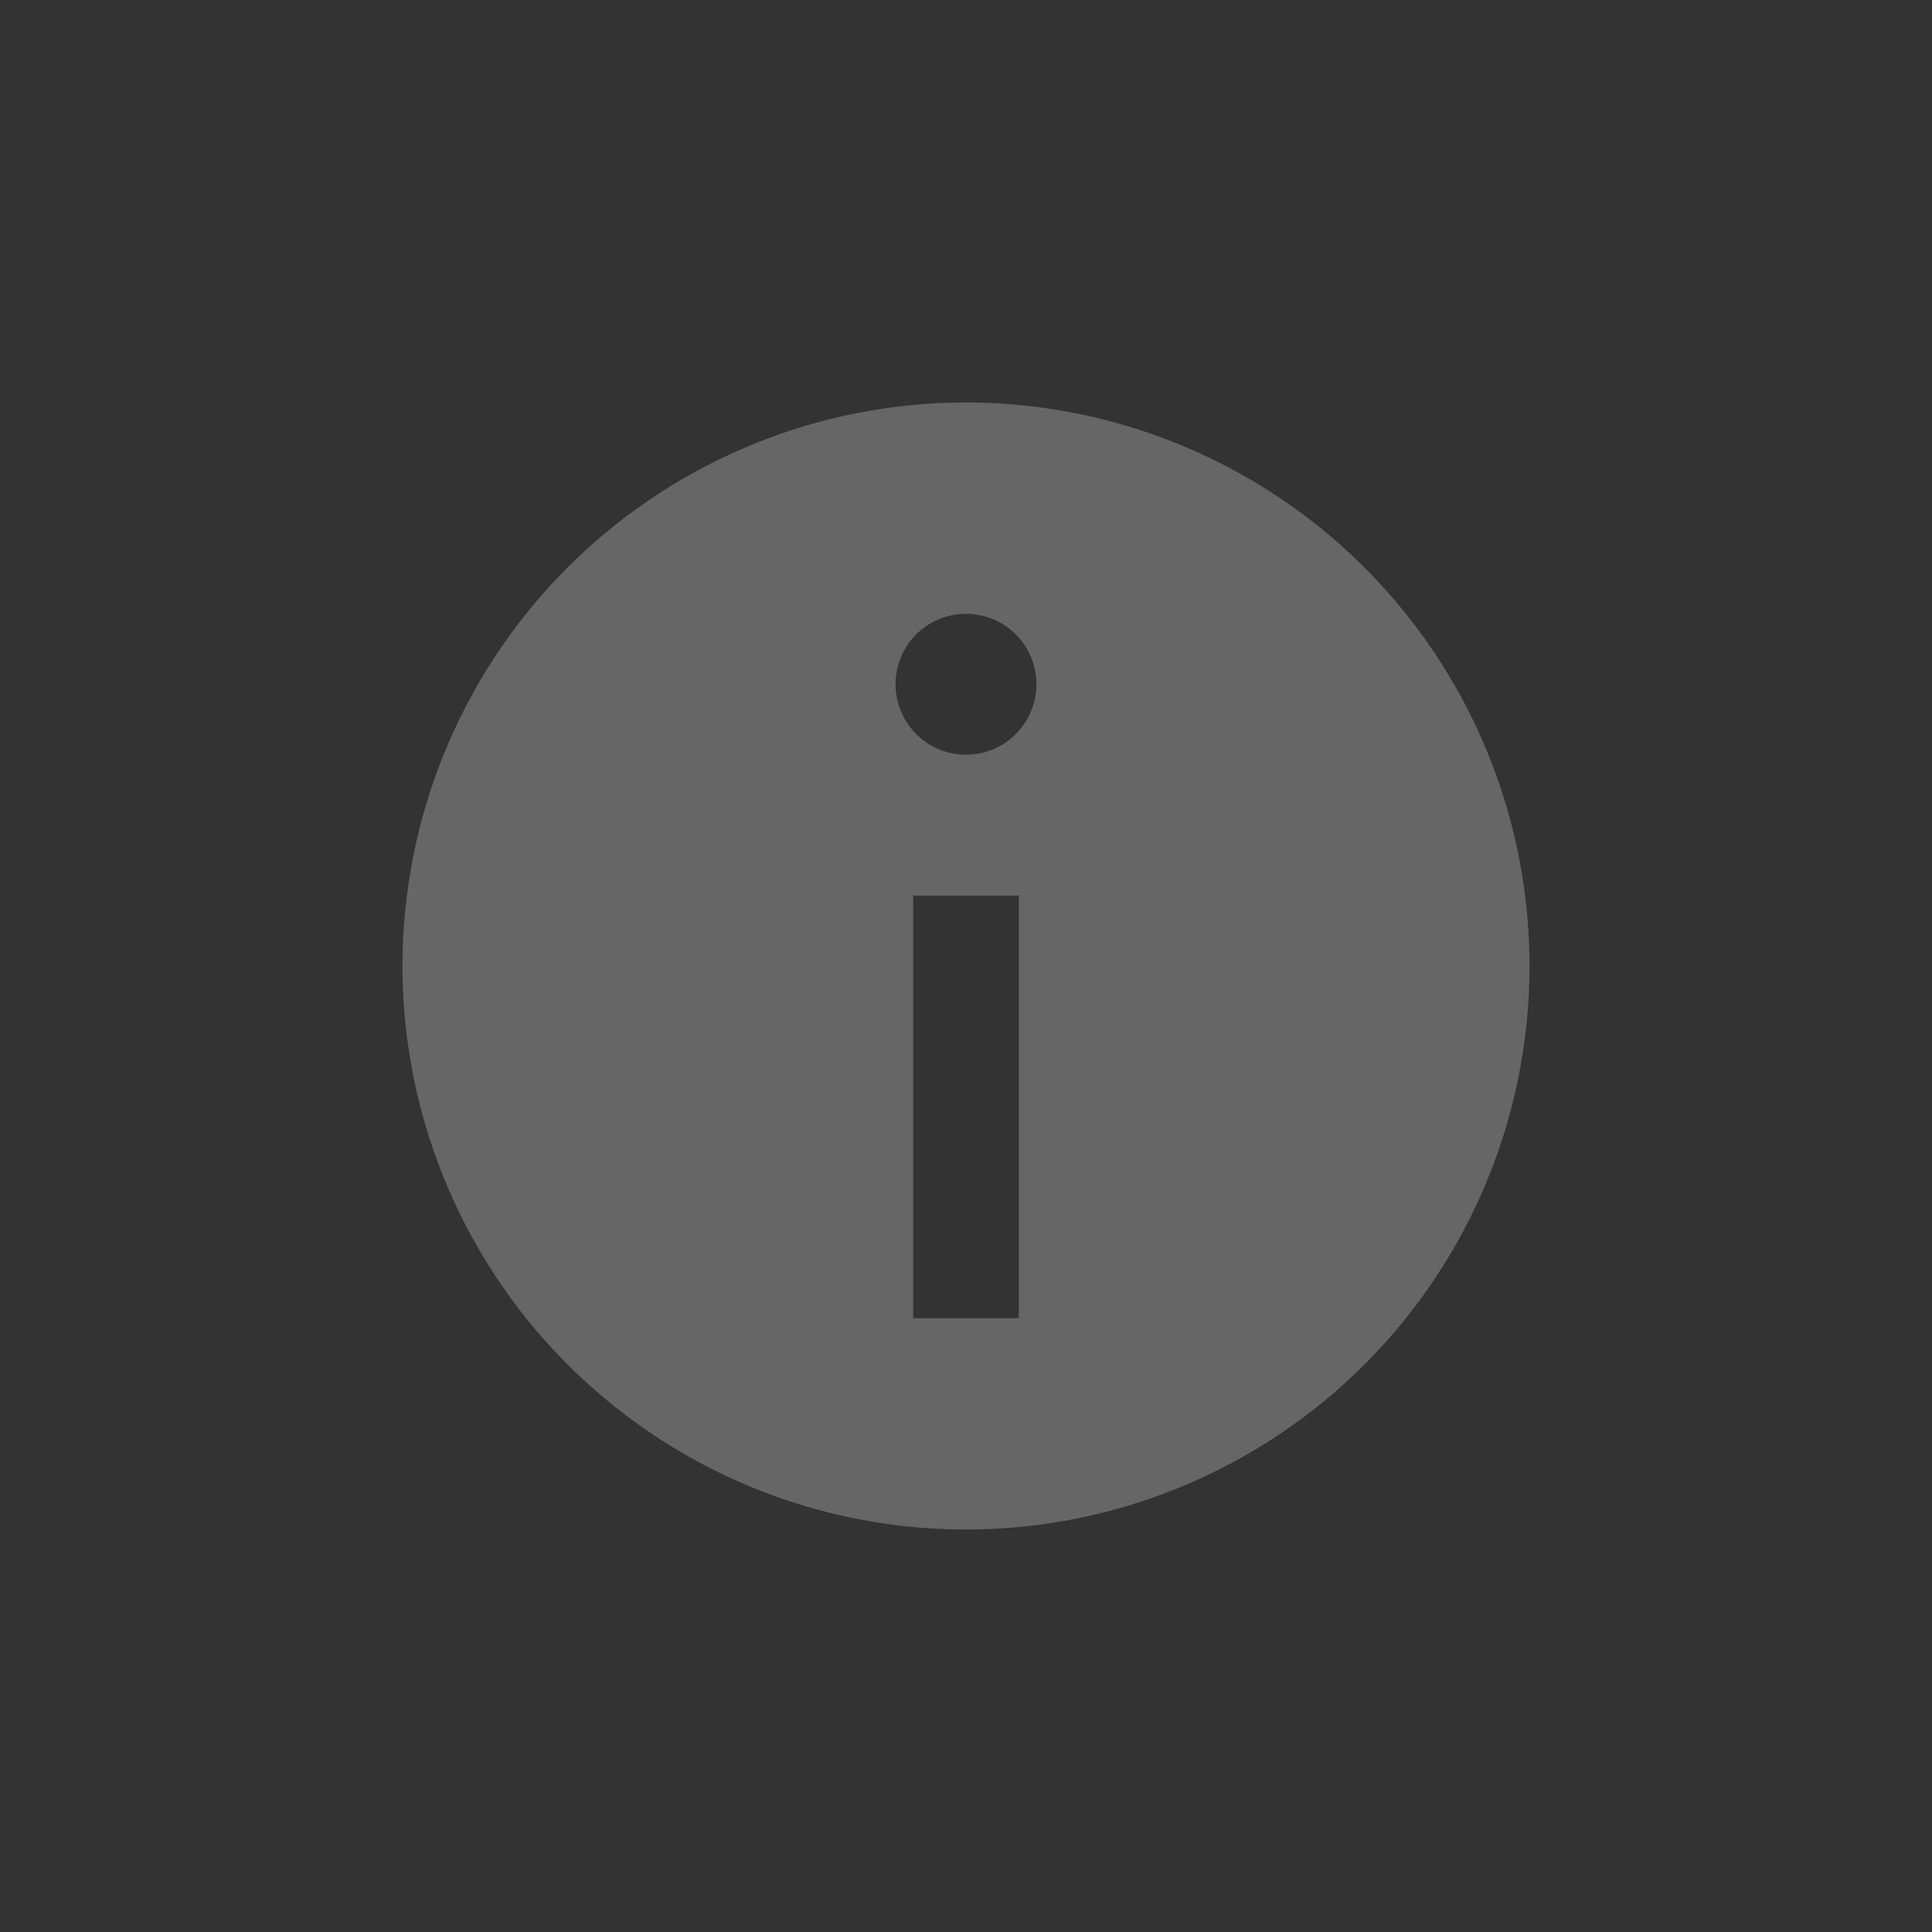 <svg xmlns="http://www.w3.org/2000/svg" class="icon__2tBs- large__1Sg5F white__1SSXF" viewBox="0 0 24 24" preserveAspectRatio="xMidYMid meet" data-testid="info-icon" aria-hidden="false" role="button" focusable="true"><rect x="0" y="0" width="24" height="24" fill="#333333" stroke="none"/><g><path xmlns="http://www.w3.org/2000/svg" fill="#FFF" fill-opacity=".25" fill-rule="evenodd" d="M12 19a7 7 0 1 1 0-14 7 7 0 0 1 0 14zm0-9.625a.875.875 0 1 0 0-1.75.875.875 0 0 0 0 1.75zm-.656 1.75v5.25h1.312v-5.25h-1.312z"/></g></svg>